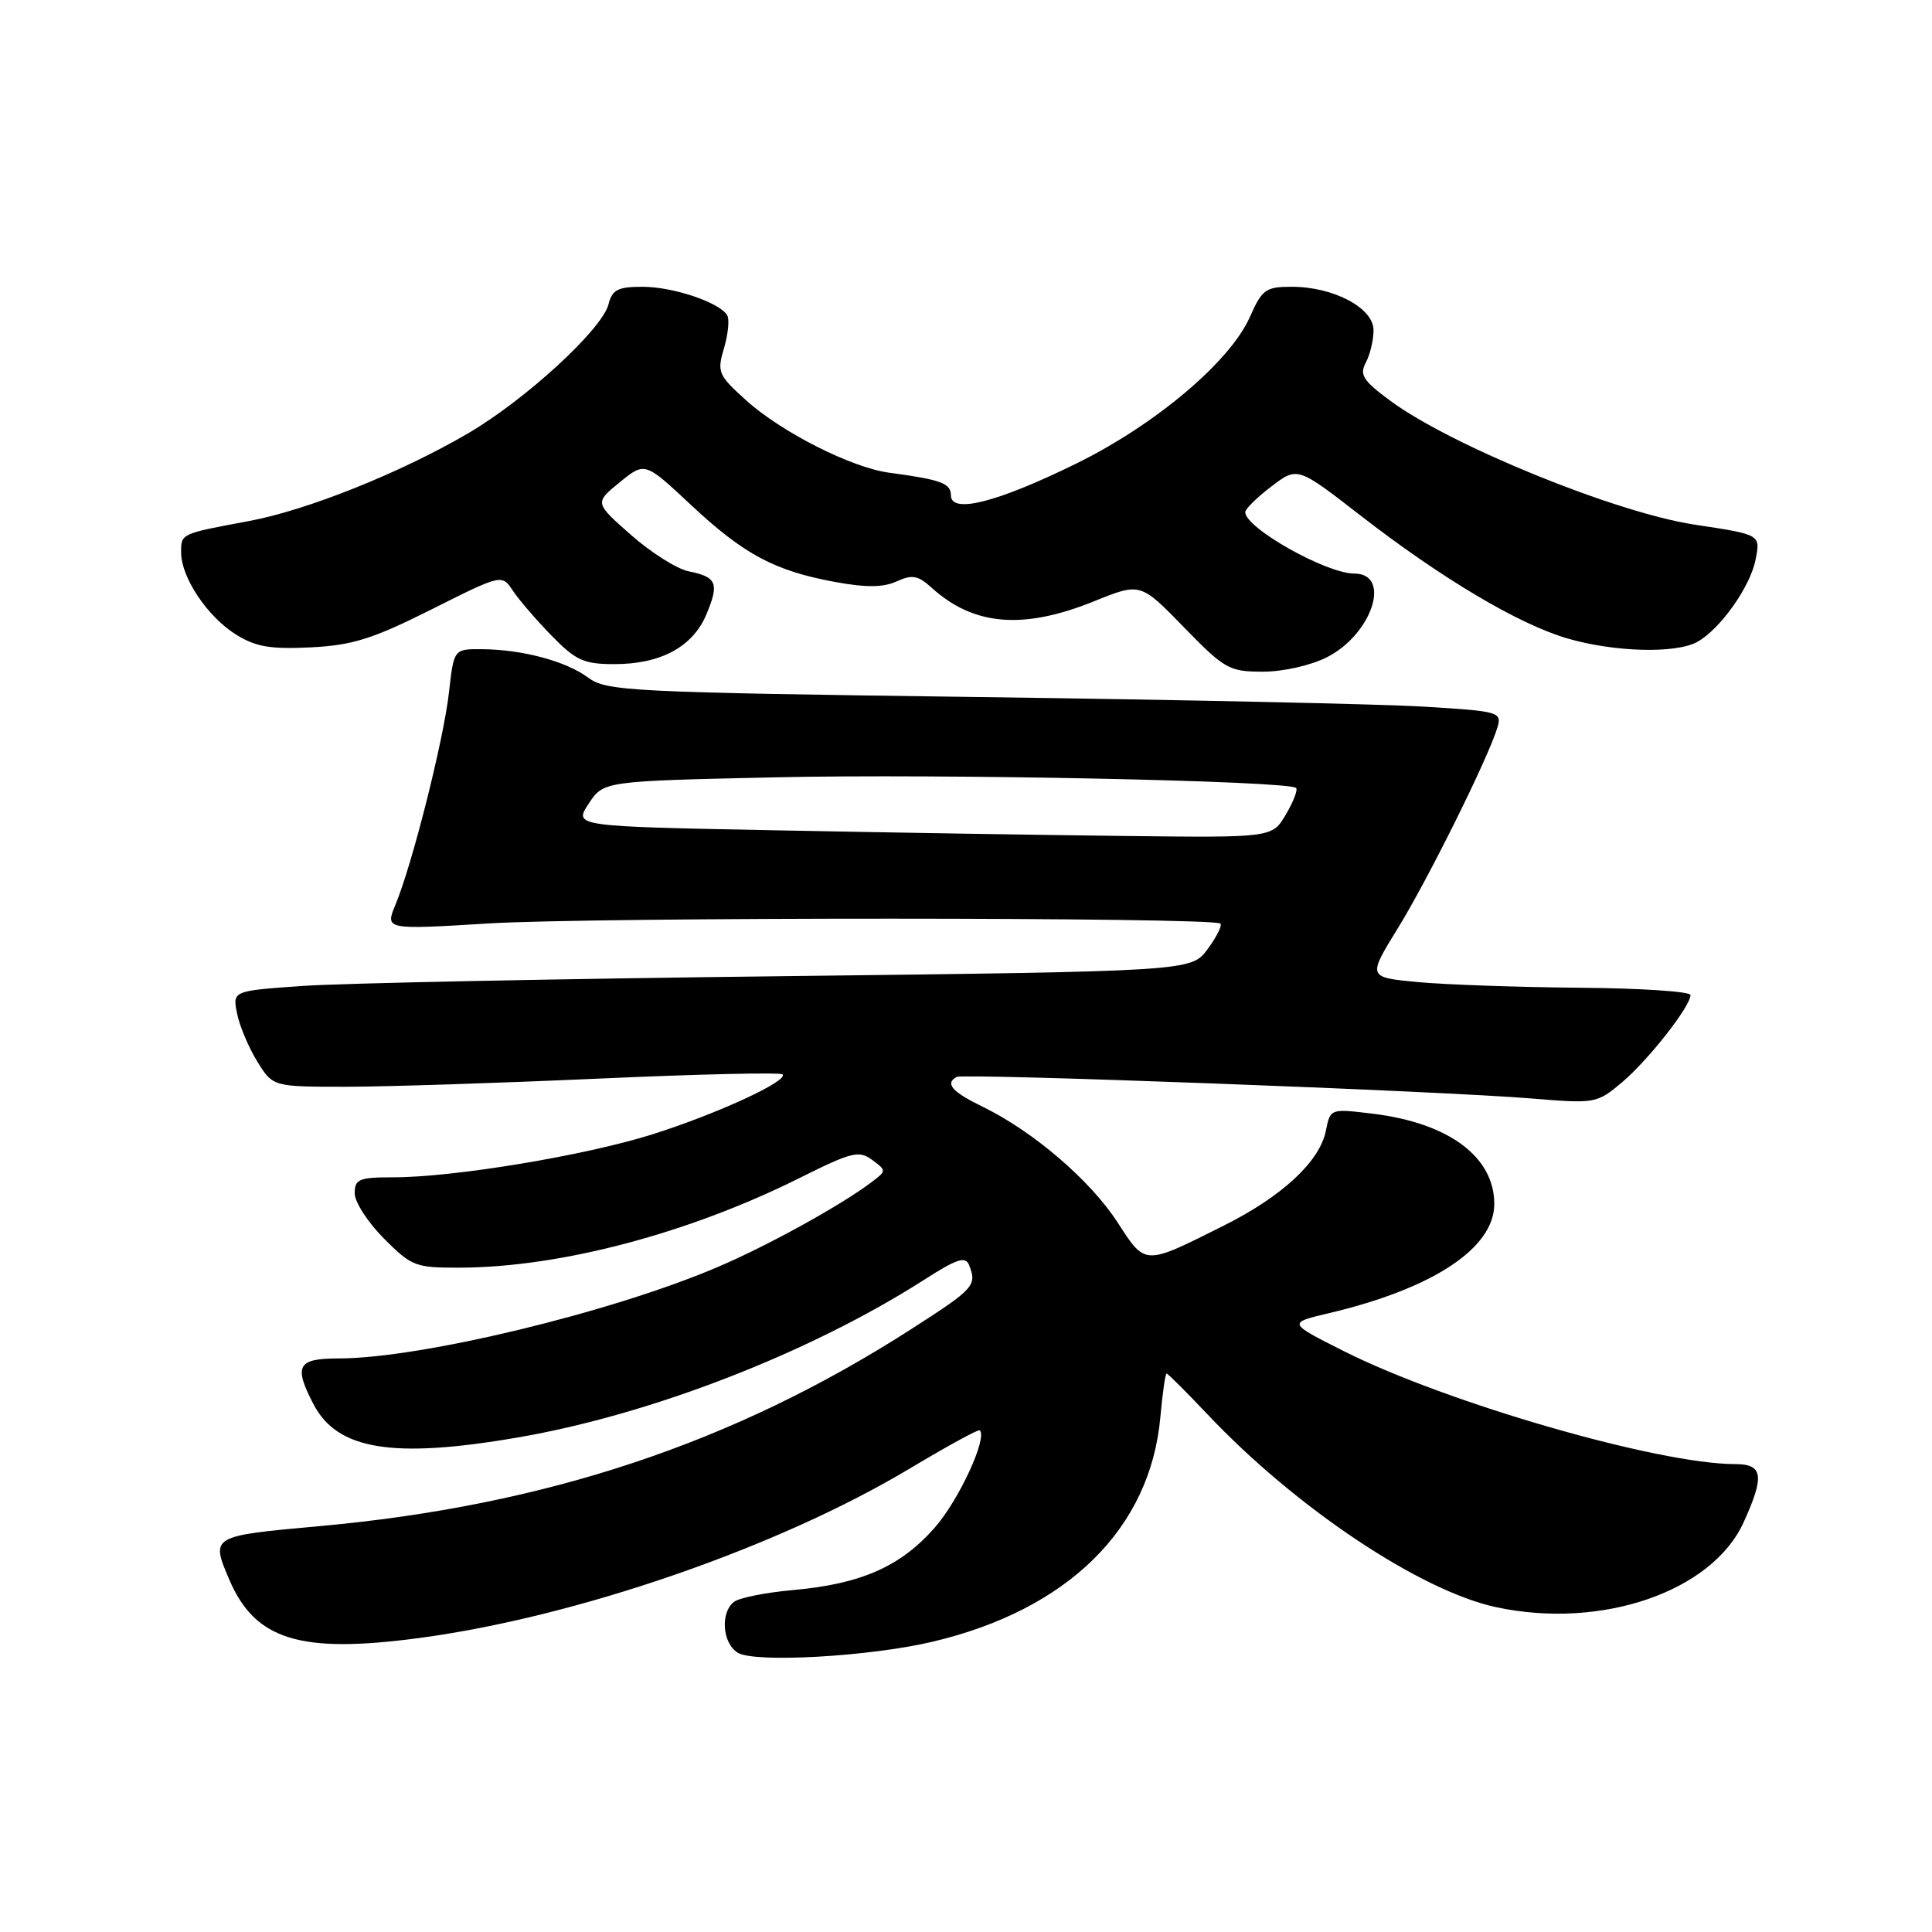 <?xml version="1.0" encoding="UTF-8" standalone="no"?>
<!DOCTYPE svg PUBLIC "-//W3C//DTD SVG 1.1//EN" "http://www.w3.org/Graphics/SVG/1.1/DTD/svg11.dtd" >
<svg xmlns="http://www.w3.org/2000/svg" xmlns:xlink="http://www.w3.org/1999/xlink" version="1.1" viewBox="0 0 256 256">
 <g >
 <path fill="currentColor"
d=" M 123.51 217.55 C 141.49 213.32 152.41 202.57 153.75 187.81 C 154.04 184.62 154.41 182.00 154.58 182.00 C 154.75 182.00 157.22 184.47 160.07 187.48 C 171.74 199.82 188.20 210.80 198.25 212.96 C 212.19 215.95 226.87 210.91 231.05 201.69 C 233.84 195.55 233.61 194.00 229.91 194.00 C 219.75 194.00 191.76 185.92 178.06 179.03 C 170.63 175.29 170.63 175.29 176.06 174.01 C 189.88 170.75 198.00 165.39 198.00 159.53 C 198.00 153.28 191.97 148.80 181.89 147.57 C 176.28 146.89 176.27 146.89 175.69 149.82 C 174.87 153.91 169.90 158.53 162.12 162.42 C 151.53 167.72 151.81 167.73 148.06 161.94 C 144.46 156.39 136.90 149.91 130.25 146.67 C 126.14 144.67 125.18 143.58 126.75 142.70 C 127.66 142.19 190.99 144.56 203.02 145.56 C 211.38 146.25 211.60 146.21 214.92 143.42 C 218.40 140.48 224.00 133.35 224.00 131.85 C 224.00 131.38 217.36 130.94 209.25 130.88 C 201.14 130.81 191.51 130.47 187.85 130.13 C 181.21 129.50 181.21 129.50 185.22 123.00 C 189.24 116.48 197.24 100.35 198.42 96.38 C 199.02 94.35 198.64 94.24 188.77 93.64 C 183.12 93.29 156.45 92.72 129.51 92.36 C 83.34 91.74 80.36 91.59 77.92 89.78 C 74.96 87.59 69.20 86.06 63.82 86.02 C 60.14 86.00 60.14 86.00 59.49 91.75 C 58.78 98.06 54.62 114.55 52.41 119.85 C 51.02 123.20 51.02 123.20 64.76 122.36 C 78.69 121.51 160.85 121.52 161.71 122.38 C 161.97 122.63 161.20 124.16 160.01 125.77 C 157.84 128.70 157.84 128.70 103.67 129.35 C 73.88 129.70 45.29 130.28 40.15 130.64 C 30.81 131.29 30.81 131.29 31.41 134.28 C 31.73 135.92 32.94 138.78 34.08 140.64 C 36.16 144.00 36.16 144.00 45.83 144.00 C 51.15 144.00 66.23 143.51 79.34 142.92 C 92.46 142.33 103.41 142.08 103.69 142.36 C 104.54 143.21 94.96 147.62 86.40 150.32 C 77.50 153.12 60.15 156.00 52.12 156.00 C 47.57 156.00 47.00 156.24 47.00 158.12 C 47.00 159.28 48.75 161.98 50.88 164.12 C 54.59 167.83 55.05 168.00 61.13 167.97 C 74.36 167.89 91.26 163.42 105.93 156.10 C 112.85 152.64 113.82 152.40 115.56 153.69 C 117.48 155.11 117.47 155.14 115.50 156.63 C 111.39 159.74 101.68 165.09 95.00 167.93 C 80.91 173.93 55.68 180.00 44.87 180.00 C 39.42 180.00 38.89 180.96 41.52 186.03 C 44.67 192.12 52.01 193.33 68.62 190.47 C 86.23 187.45 107.27 179.28 122.42 169.60 C 126.84 166.77 127.94 166.41 128.42 167.65 C 129.46 170.35 129.11 170.74 120.75 176.11 C 97.26 191.21 72.32 199.51 42.25 202.23 C 27.92 203.53 27.92 203.53 30.37 209.28 C 33.79 217.31 39.74 219.15 55.51 217.05 C 76.35 214.28 103.11 205.04 120.56 194.58 C 125.48 191.64 129.64 189.36 129.82 189.52 C 130.89 190.49 127.05 198.80 123.84 202.44 C 119.32 207.58 114.07 209.89 105.10 210.69 C 101.47 211.01 97.94 211.72 97.25 212.26 C 95.42 213.70 95.72 217.73 97.75 218.99 C 99.95 220.37 115.18 219.51 123.51 217.55 Z  M 175.84 87.08 C 181.83 84.03 184.44 76.00 179.45 76.00 C 175.72 76.00 165.00 69.96 165.00 67.86 C 165.00 67.44 166.56 65.91 168.46 64.46 C 171.92 61.83 171.92 61.83 180.21 68.26 C 191.01 76.64 201.22 82.71 207.70 84.60 C 213.88 86.40 221.96 86.63 224.85 85.08 C 227.85 83.47 231.89 77.82 232.61 74.21 C 233.29 70.81 233.35 70.85 224.50 69.51 C 214.10 67.93 192.26 59.04 184.23 53.11 C 180.61 50.44 180.11 49.66 180.98 48.04 C 181.54 46.99 182.00 45.06 182.00 43.75 C 182.00 40.81 176.71 38.00 171.16 38.00 C 167.72 38.00 167.23 38.35 165.63 41.97 C 163.02 47.90 153.11 56.27 142.60 61.43 C 132.09 66.59 126.00 68.13 126.00 65.63 C 126.00 64.04 124.68 63.55 117.85 62.64 C 112.84 61.98 103.56 57.28 98.85 53.03 C 95.16 49.70 94.99 49.31 95.94 46.11 C 96.49 44.24 96.68 42.28 96.35 41.76 C 95.30 40.05 89.17 38.00 85.14 38.00 C 81.87 38.00 81.12 38.39 80.63 40.32 C 79.80 43.63 69.64 52.96 62.04 57.41 C 53.06 62.66 40.71 67.60 33.00 69.04 C 23.88 70.74 24.00 70.69 24.00 73.22 C 24.01 76.51 27.47 81.70 31.24 84.06 C 33.87 85.71 35.80 86.04 41.16 85.78 C 46.71 85.50 49.36 84.67 57.16 80.76 C 66.50 76.07 66.50 76.07 67.97 78.29 C 68.78 79.50 71.09 82.19 73.11 84.25 C 76.30 87.52 77.36 88.00 81.43 88.00 C 87.57 88.00 91.81 85.70 93.61 81.39 C 95.33 77.28 94.98 76.45 91.24 75.70 C 89.70 75.39 86.26 73.22 83.61 70.88 C 78.78 66.63 78.78 66.63 82.11 63.91 C 85.45 61.19 85.45 61.19 91.55 66.90 C 98.57 73.46 102.61 75.63 110.63 77.11 C 114.77 77.87 117.02 77.85 118.81 77.04 C 120.86 76.11 121.64 76.24 123.39 77.83 C 128.99 82.92 135.53 83.48 144.95 79.68 C 151.11 77.19 151.11 77.19 156.85 83.09 C 162.27 88.66 162.87 89.00 167.34 89.00 C 170.04 89.00 173.70 88.17 175.84 87.08 Z  M 102.76 110.02 C 76.03 109.50 76.03 109.50 78.00 106.50 C 79.96 103.50 79.96 103.50 102.73 103.00 C 124.57 102.51 170.79 103.46 171.74 104.41 C 171.99 104.66 171.38 106.24 170.38 107.93 C 168.57 111.00 168.57 111.00 149.03 110.77 C 138.29 110.65 117.47 110.31 102.76 110.02 Z "/>
</g>
</svg>